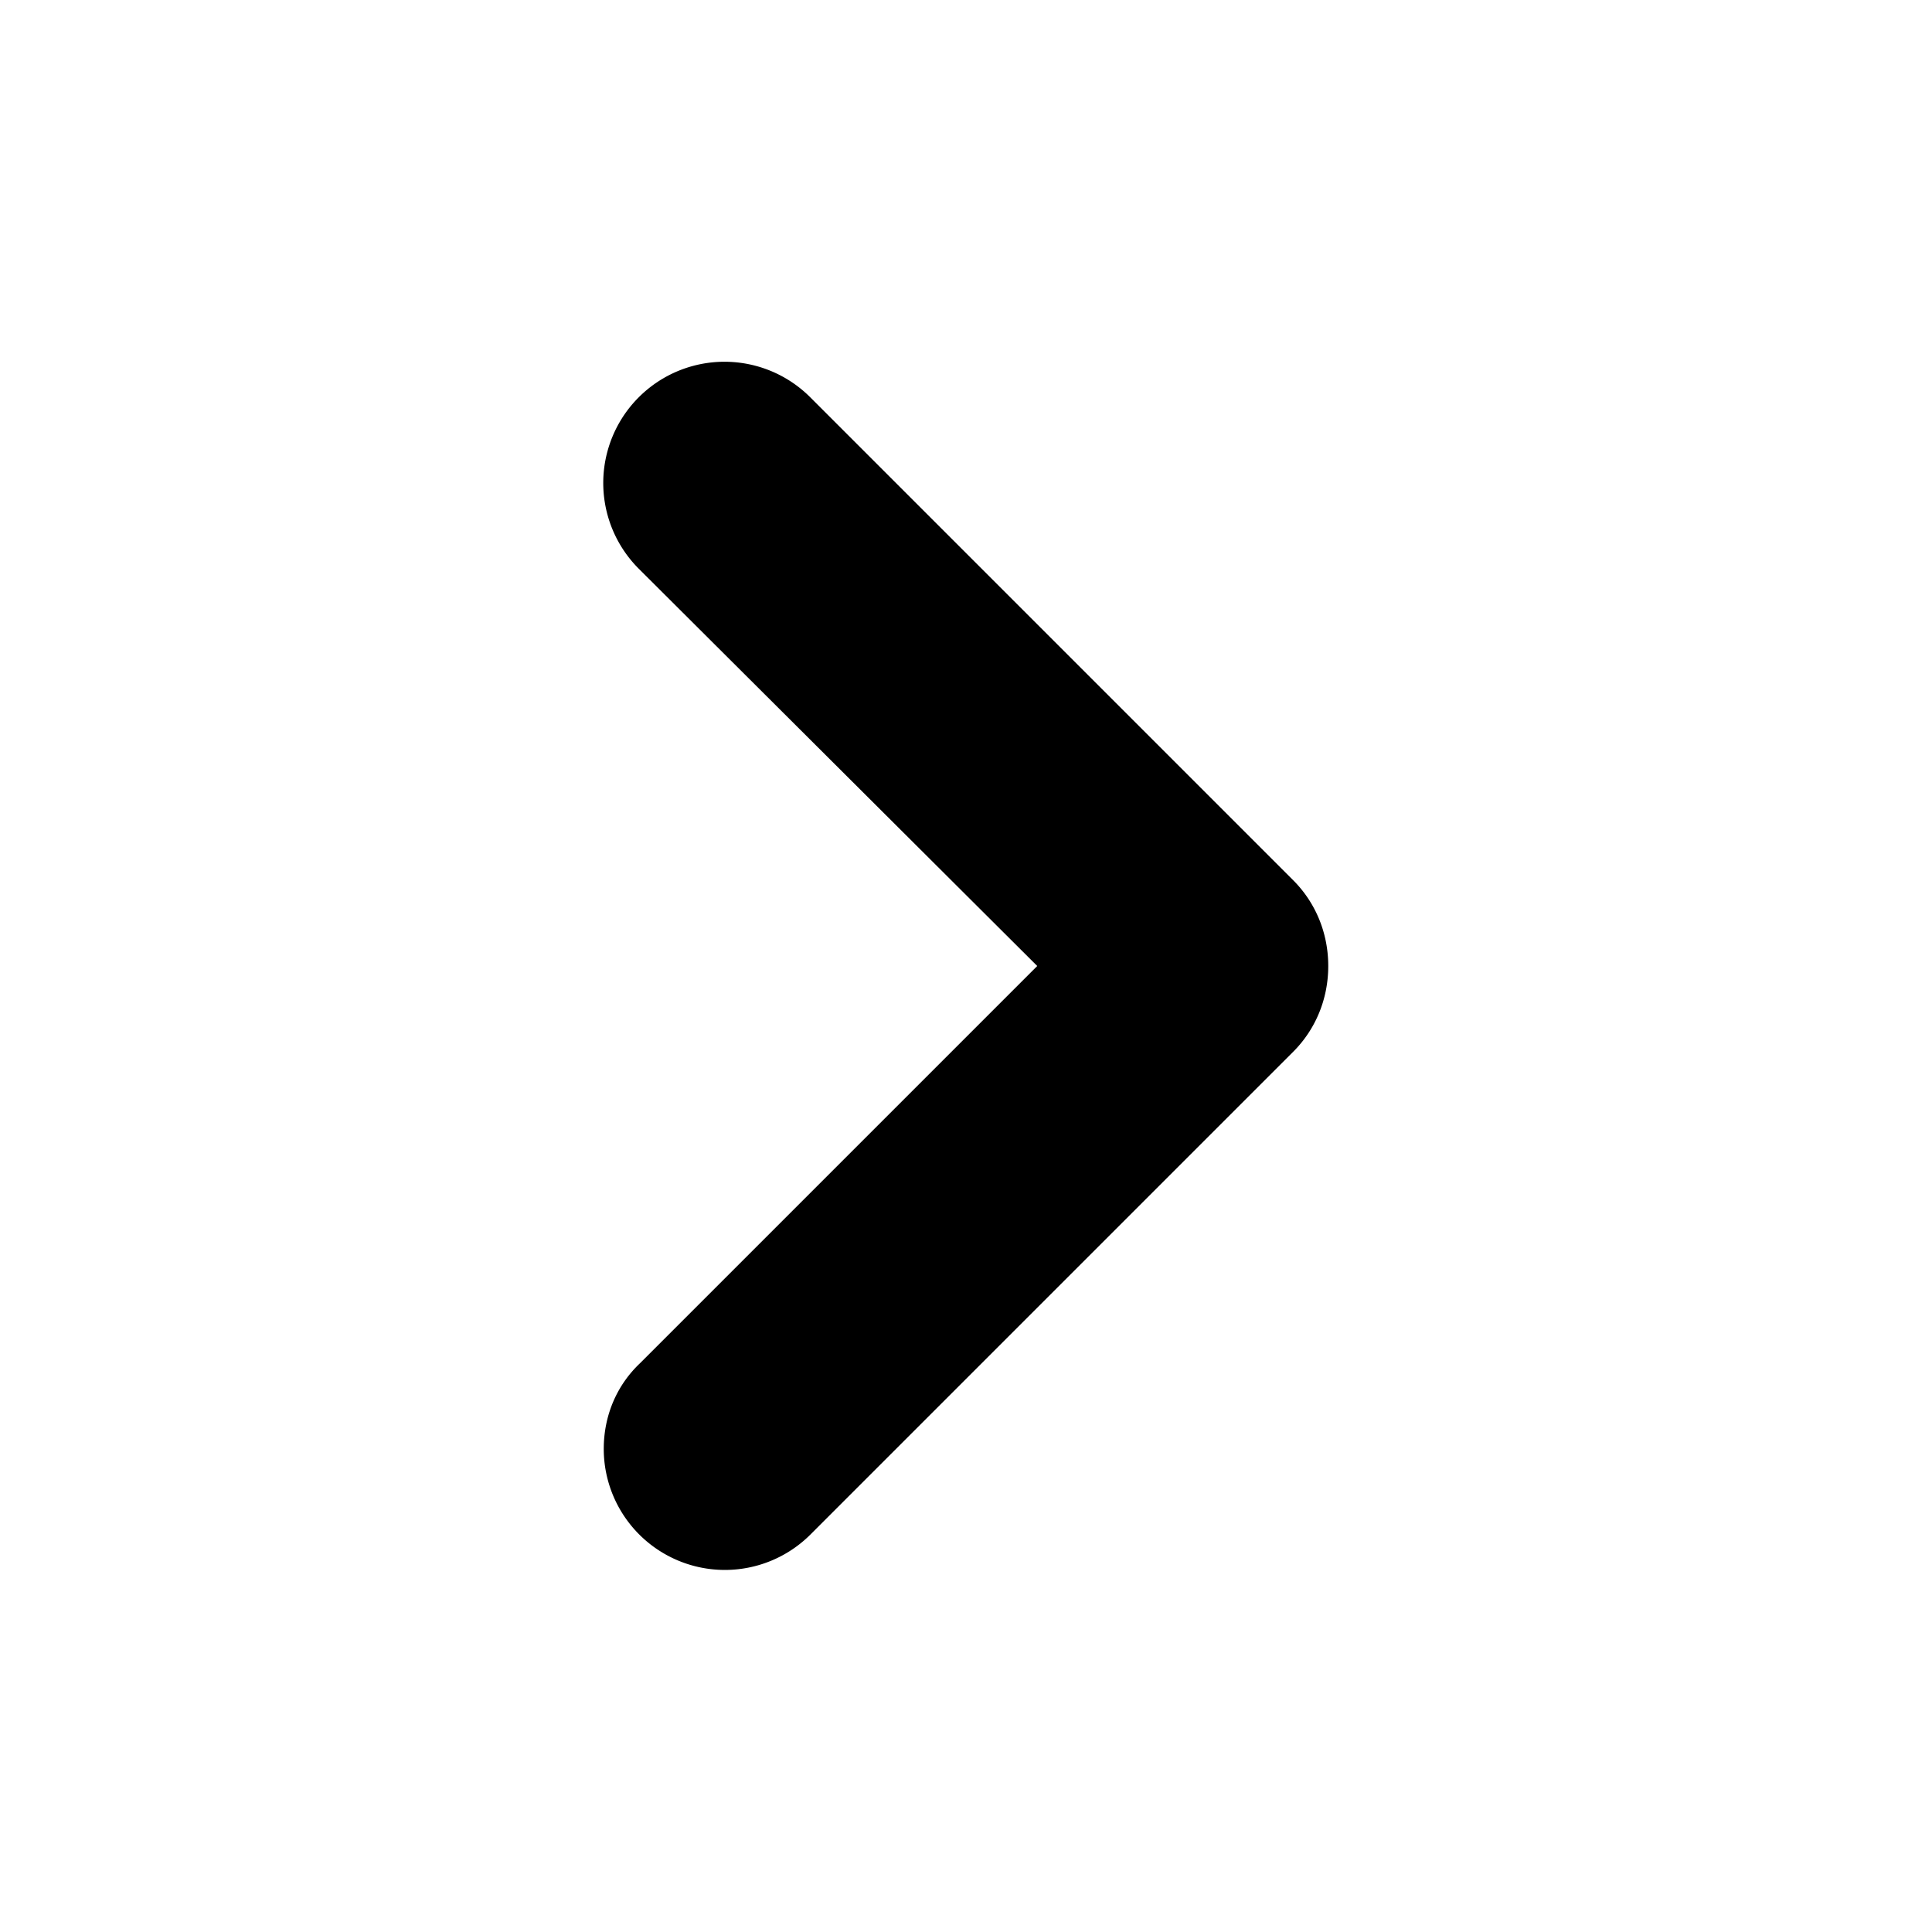 <svg xmlns="http://www.w3.org/2000/svg" viewBox="0 0 16 16">
  <path d="m10.71 7.29-4-4a1.003 1.003 0 0 0-1.42 1.42L8.59 8 5.3 11.29c-.19.18-.3.43-.3.71a1.003 1.003 0 0 0 1.71.71l4-4c.18-.18.29-.43.29-.71s-.11-.53-.29-.71"/>
</svg>
